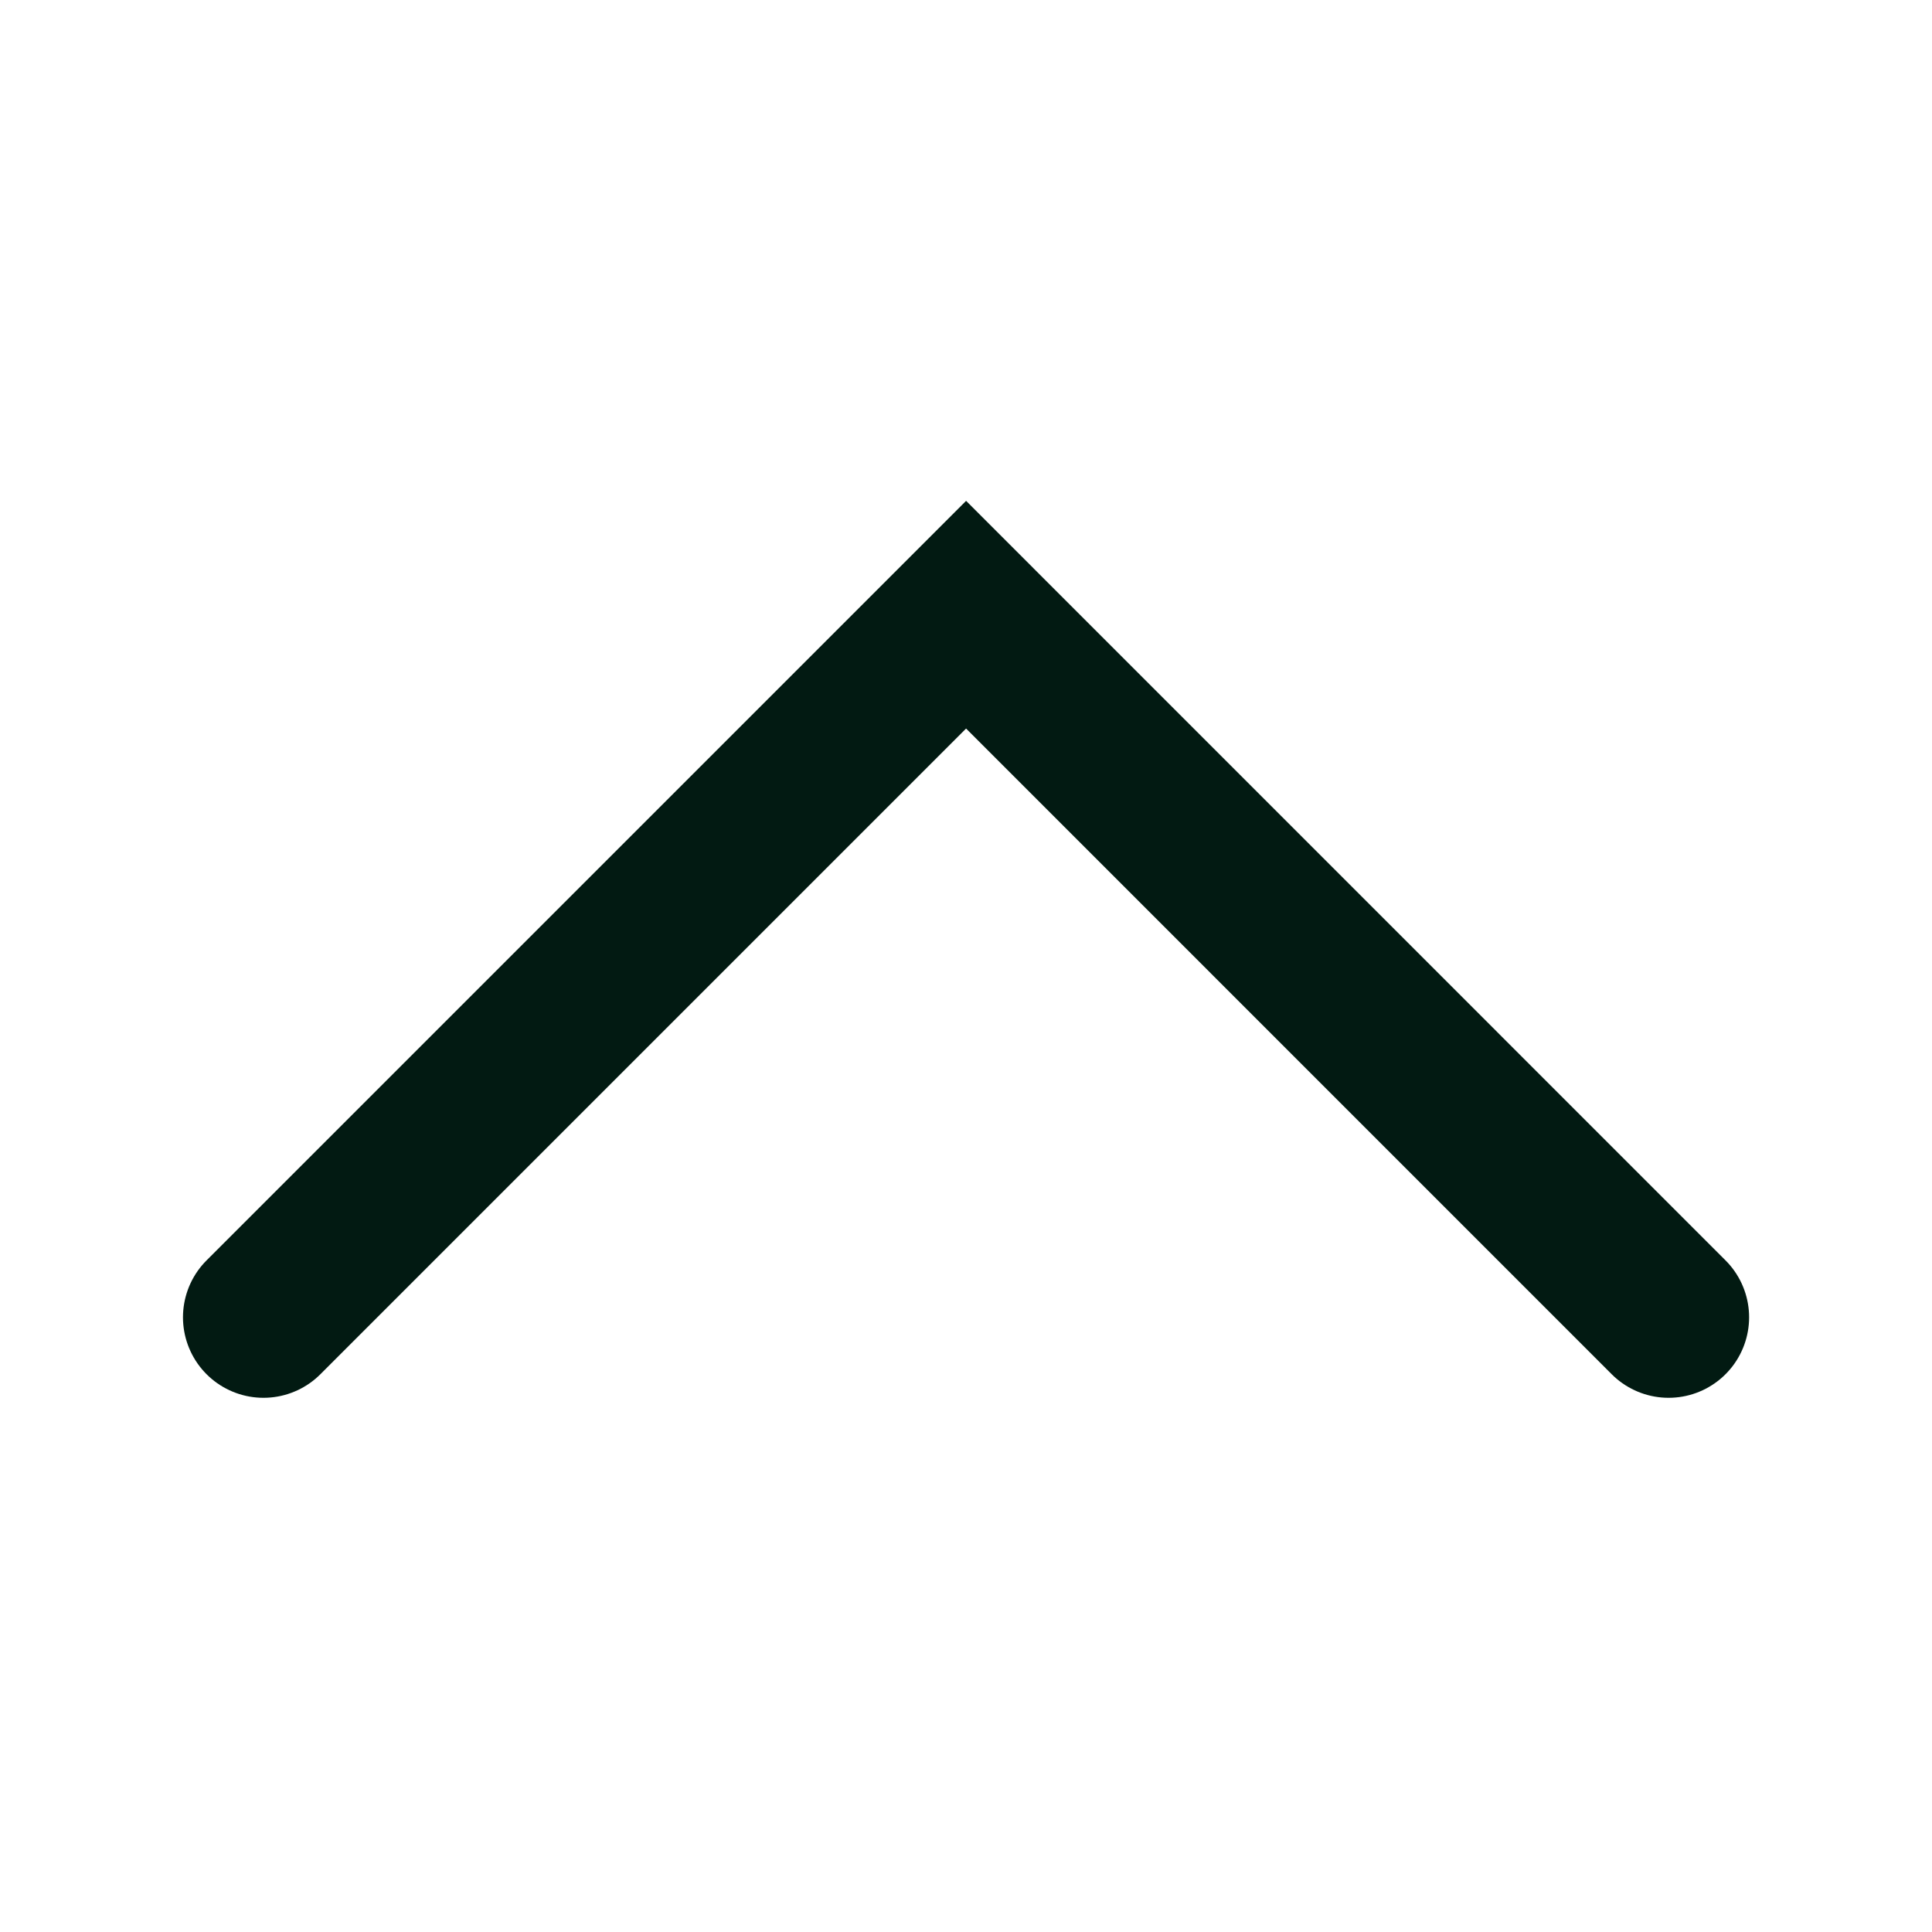 <svg width="24" height="24" viewBox="0 0 24 24" fill="none" xmlns="http://www.w3.org/2000/svg">
<g id="Icons Equiteez 24">
<path id="Vector 70" d="M3.273 16.364L12.001 7.636L20.728 16.364" stroke="#021A12" stroke-width="2" stroke-linecap="round"/>
</g>
</svg>
